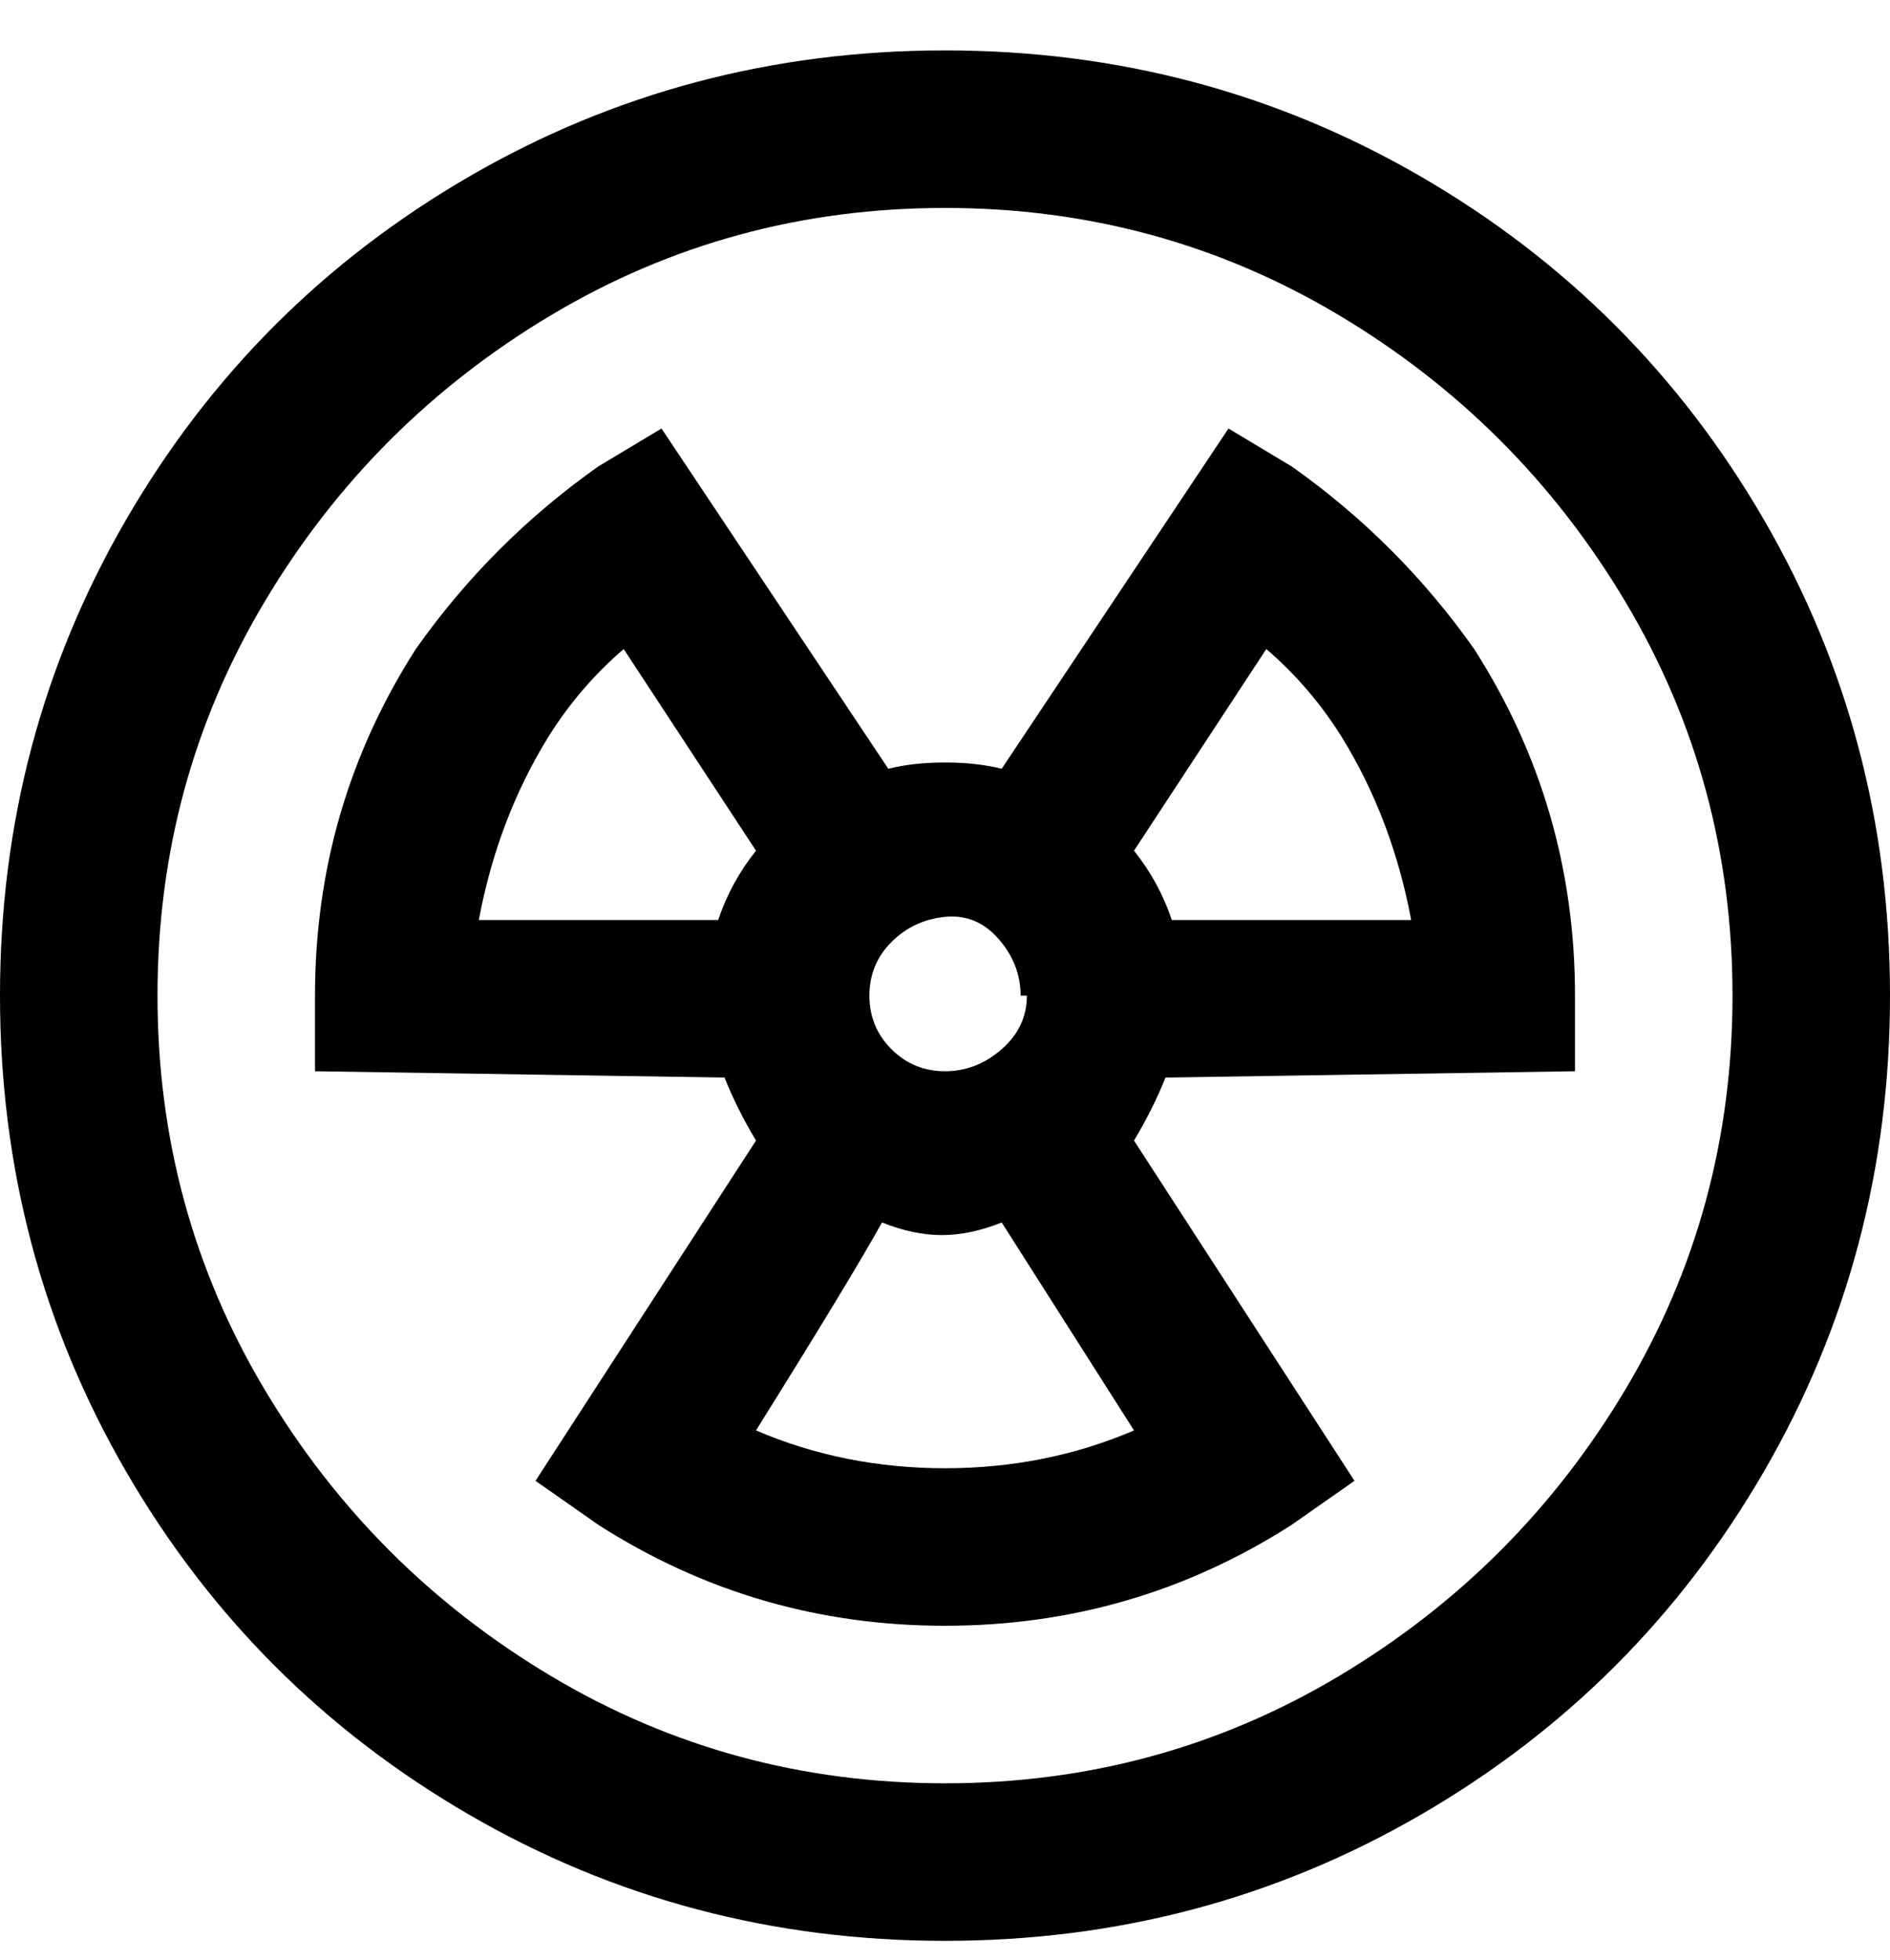 <svg viewBox="0 0 300 311" xmlns="http://www.w3.org/2000/svg"><path d="M150 8q-41 0-75.5 20T20 82.5Q0 117 0 158t20 75.5Q40 268 74.5 288t75.5 20q41 0 75.5-20t54.5-54.5q20-34.5 20-75.5t-20-75.5Q260 48 225.5 28T150 8zm0 275q-34 0-62.5-17T42 220.5Q25 192 25 158t17-62.5Q59 67 87.5 50T150 33q34 0 62.5 17T258 95.5q17 28.5 17 62.5t-17 62.5Q241 249 212.5 266T150 283zm84-180q-12-17-29-29l-10-6-36 54q-4-1-9-1t-9 1l-36-54-10 6q-17 12-29 29-16 25-16 55v12l65 1q2 5 5 10l-35 54 10 7q25 16 55 16t55-16l10-7-35-54q3-5 5-10l65-1v-12q0-30-16-55zm-71 55q0 5-4 8.5t-9 3.5q-5 0-8.5-3.5T138 158q0-5 3.5-8.5t8.5-4q5-.5 8.5 3.5t3.5 9h1zm-76-41q5-8 12-14l21 32q-4 5-6 11H76q3-16 11-29zm33 110q15-24 20-33 5 2 9.5 2t9.5-2l21 33q-14 6-30 6t-30-6zm66-81q-2-6-6-11l21-32q7 6 12 14 8 13 11 29h-38z"/></svg>